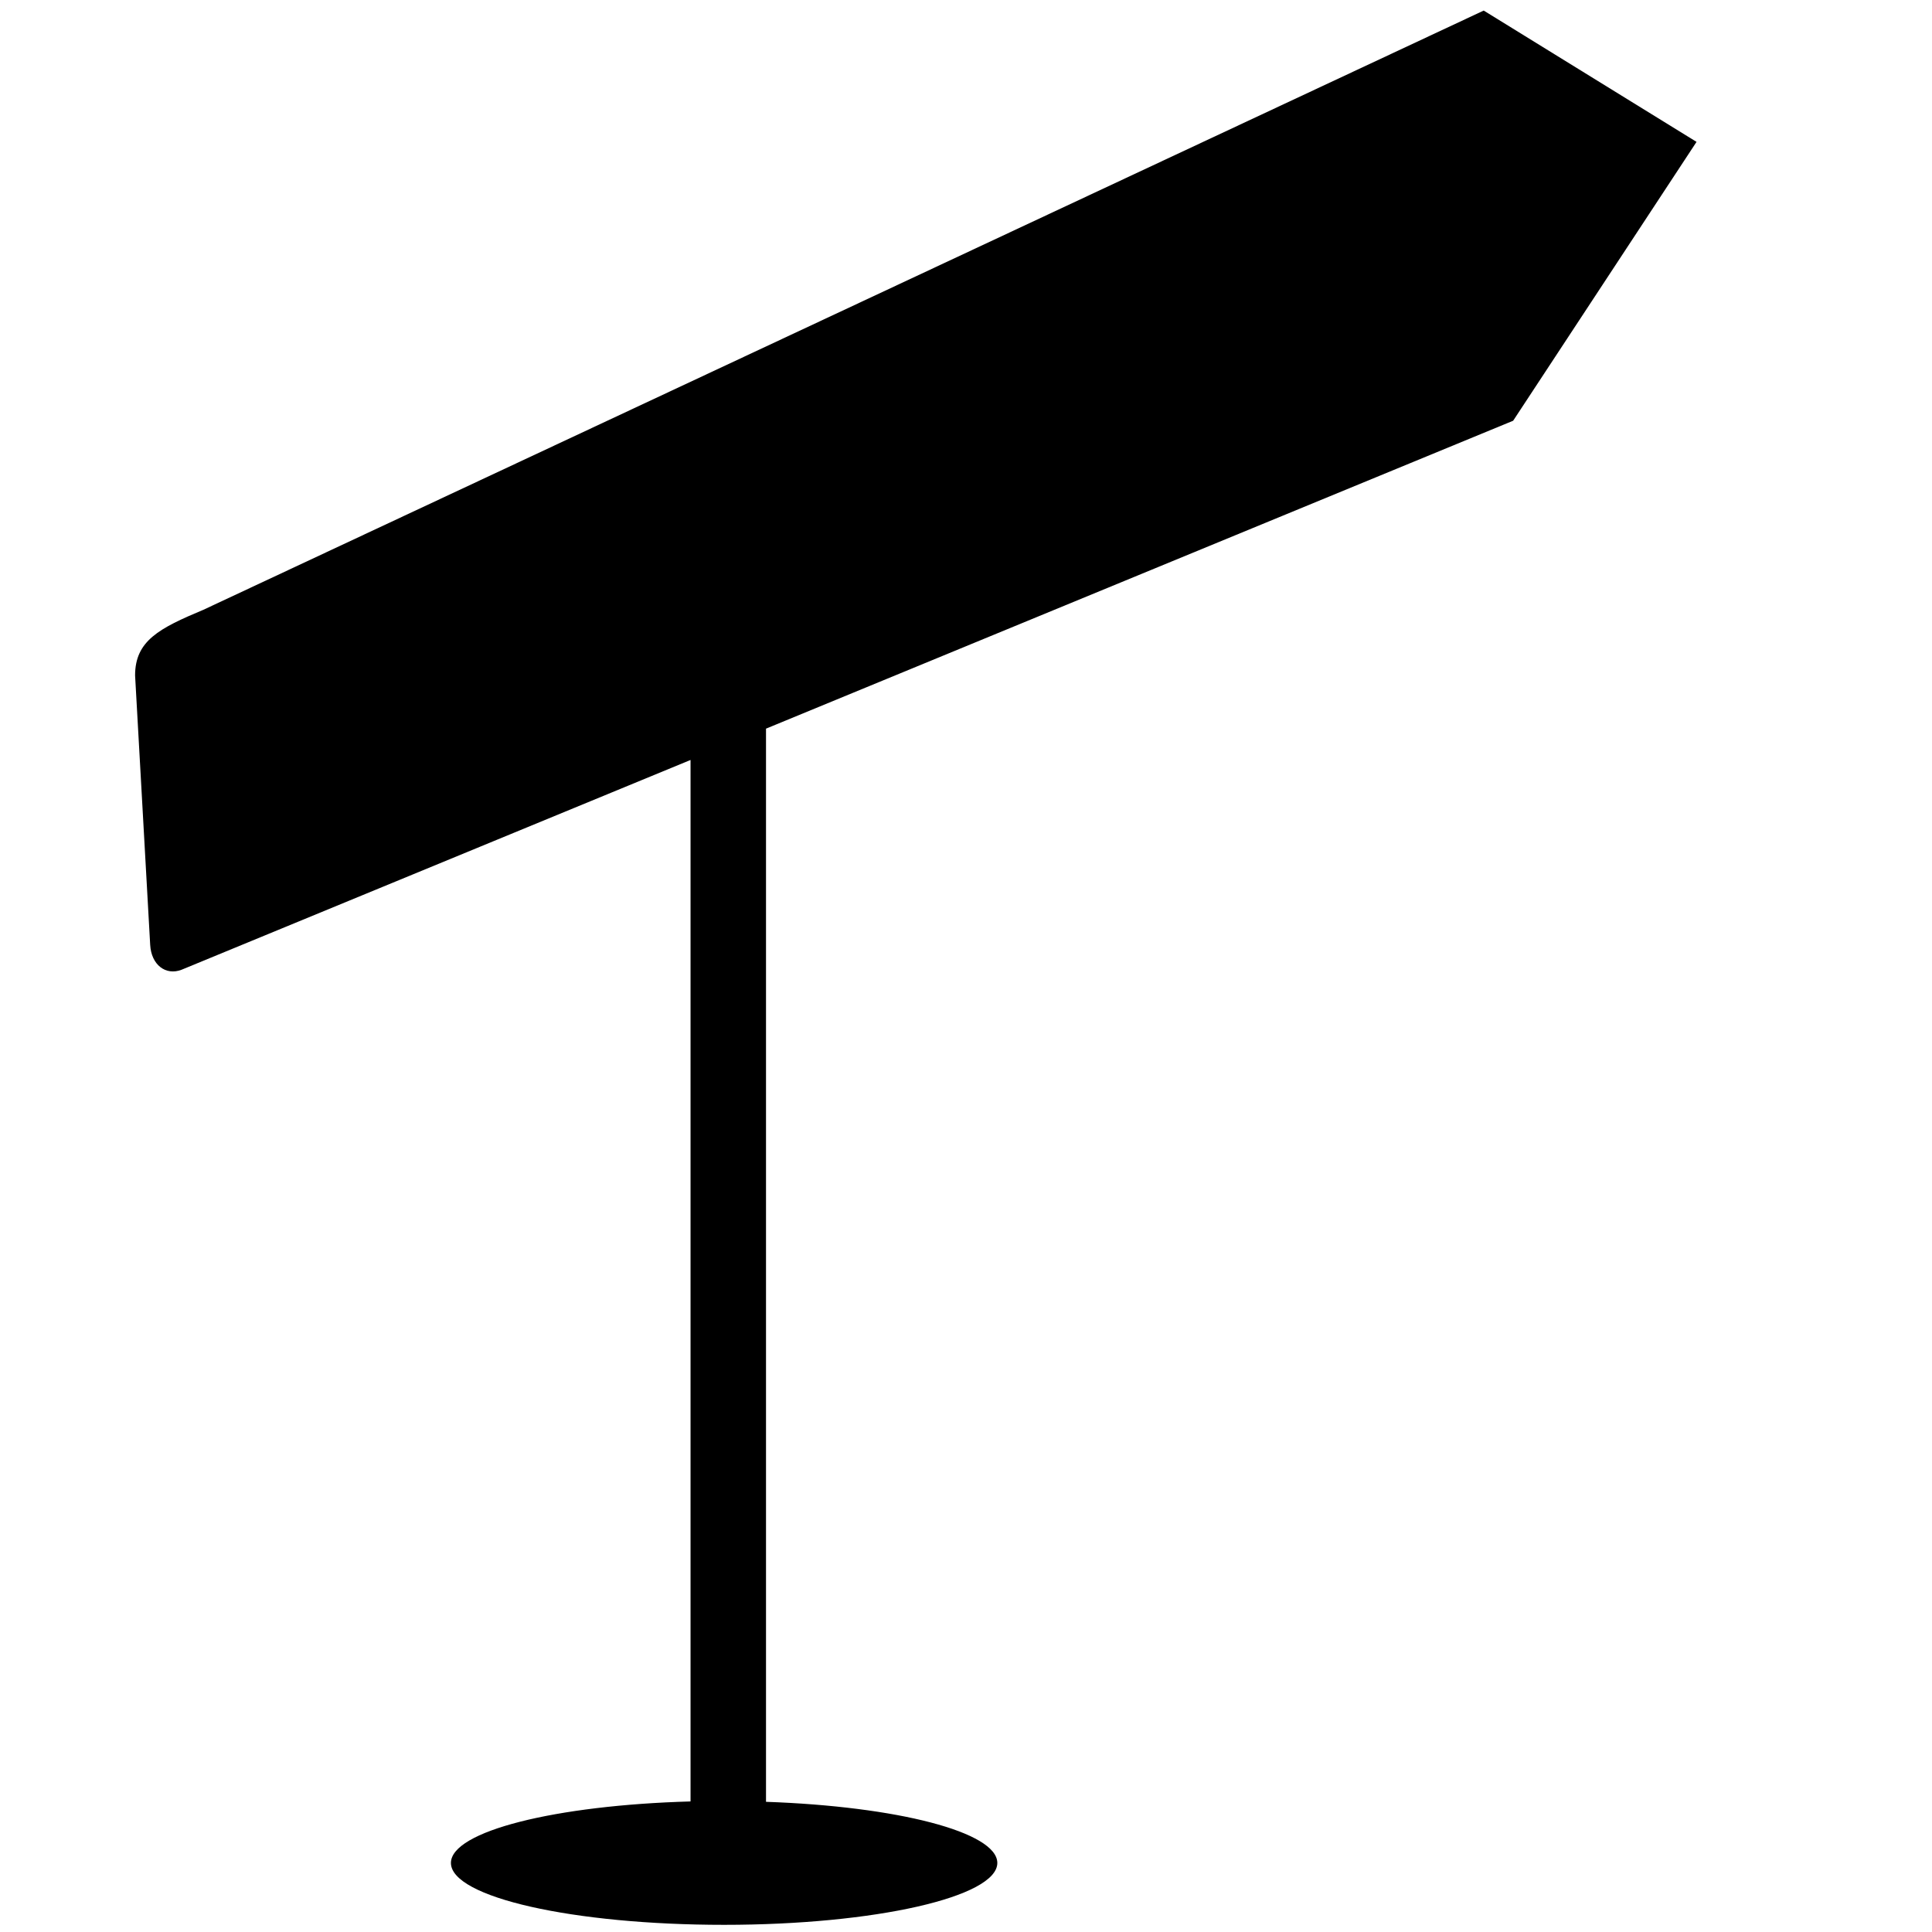 <?xml version="1.0" encoding="utf-8"?>
<!-- Generator: Adobe Illustrator 16.0.0, SVG Export Plug-In . SVG Version: 6.00 Build 0)  -->
<!DOCTYPE svg PUBLIC "-//W3C//DTD SVG 1.1//EN" "http://www.w3.org/Graphics/SVG/1.1/DTD/svg11.dtd">
<svg version="1.1" id="图层_1" xmlns="http://www.w3.org/2000/svg" xmlns:xlink="http://www.w3.org/1999/xlink" x="0px" y="0px"
	 width="512px" height="512px" viewBox="0 0 512 512" enable-background="new 0 0 512 512" xml:space="preserve">
<path d="M401,111.5l48.6-73.9L393.2,2.8L53.9,161.6c-11.7,4.9-18.1,8.2-18.1,17.4l4,71.4c0.3,5.3,4.1,8.2,8.3,6.6L183,201.4v276
	c-35.8,1-63.5,7.9-63.5,16.3c0,9.1,32.4,16.4,72.4,16.4c40,0,72.4-7.4,72.4-16.4c0-8.2-26.6-15-61.3-16.2V193.1L401,111.5z"/>
</svg>
